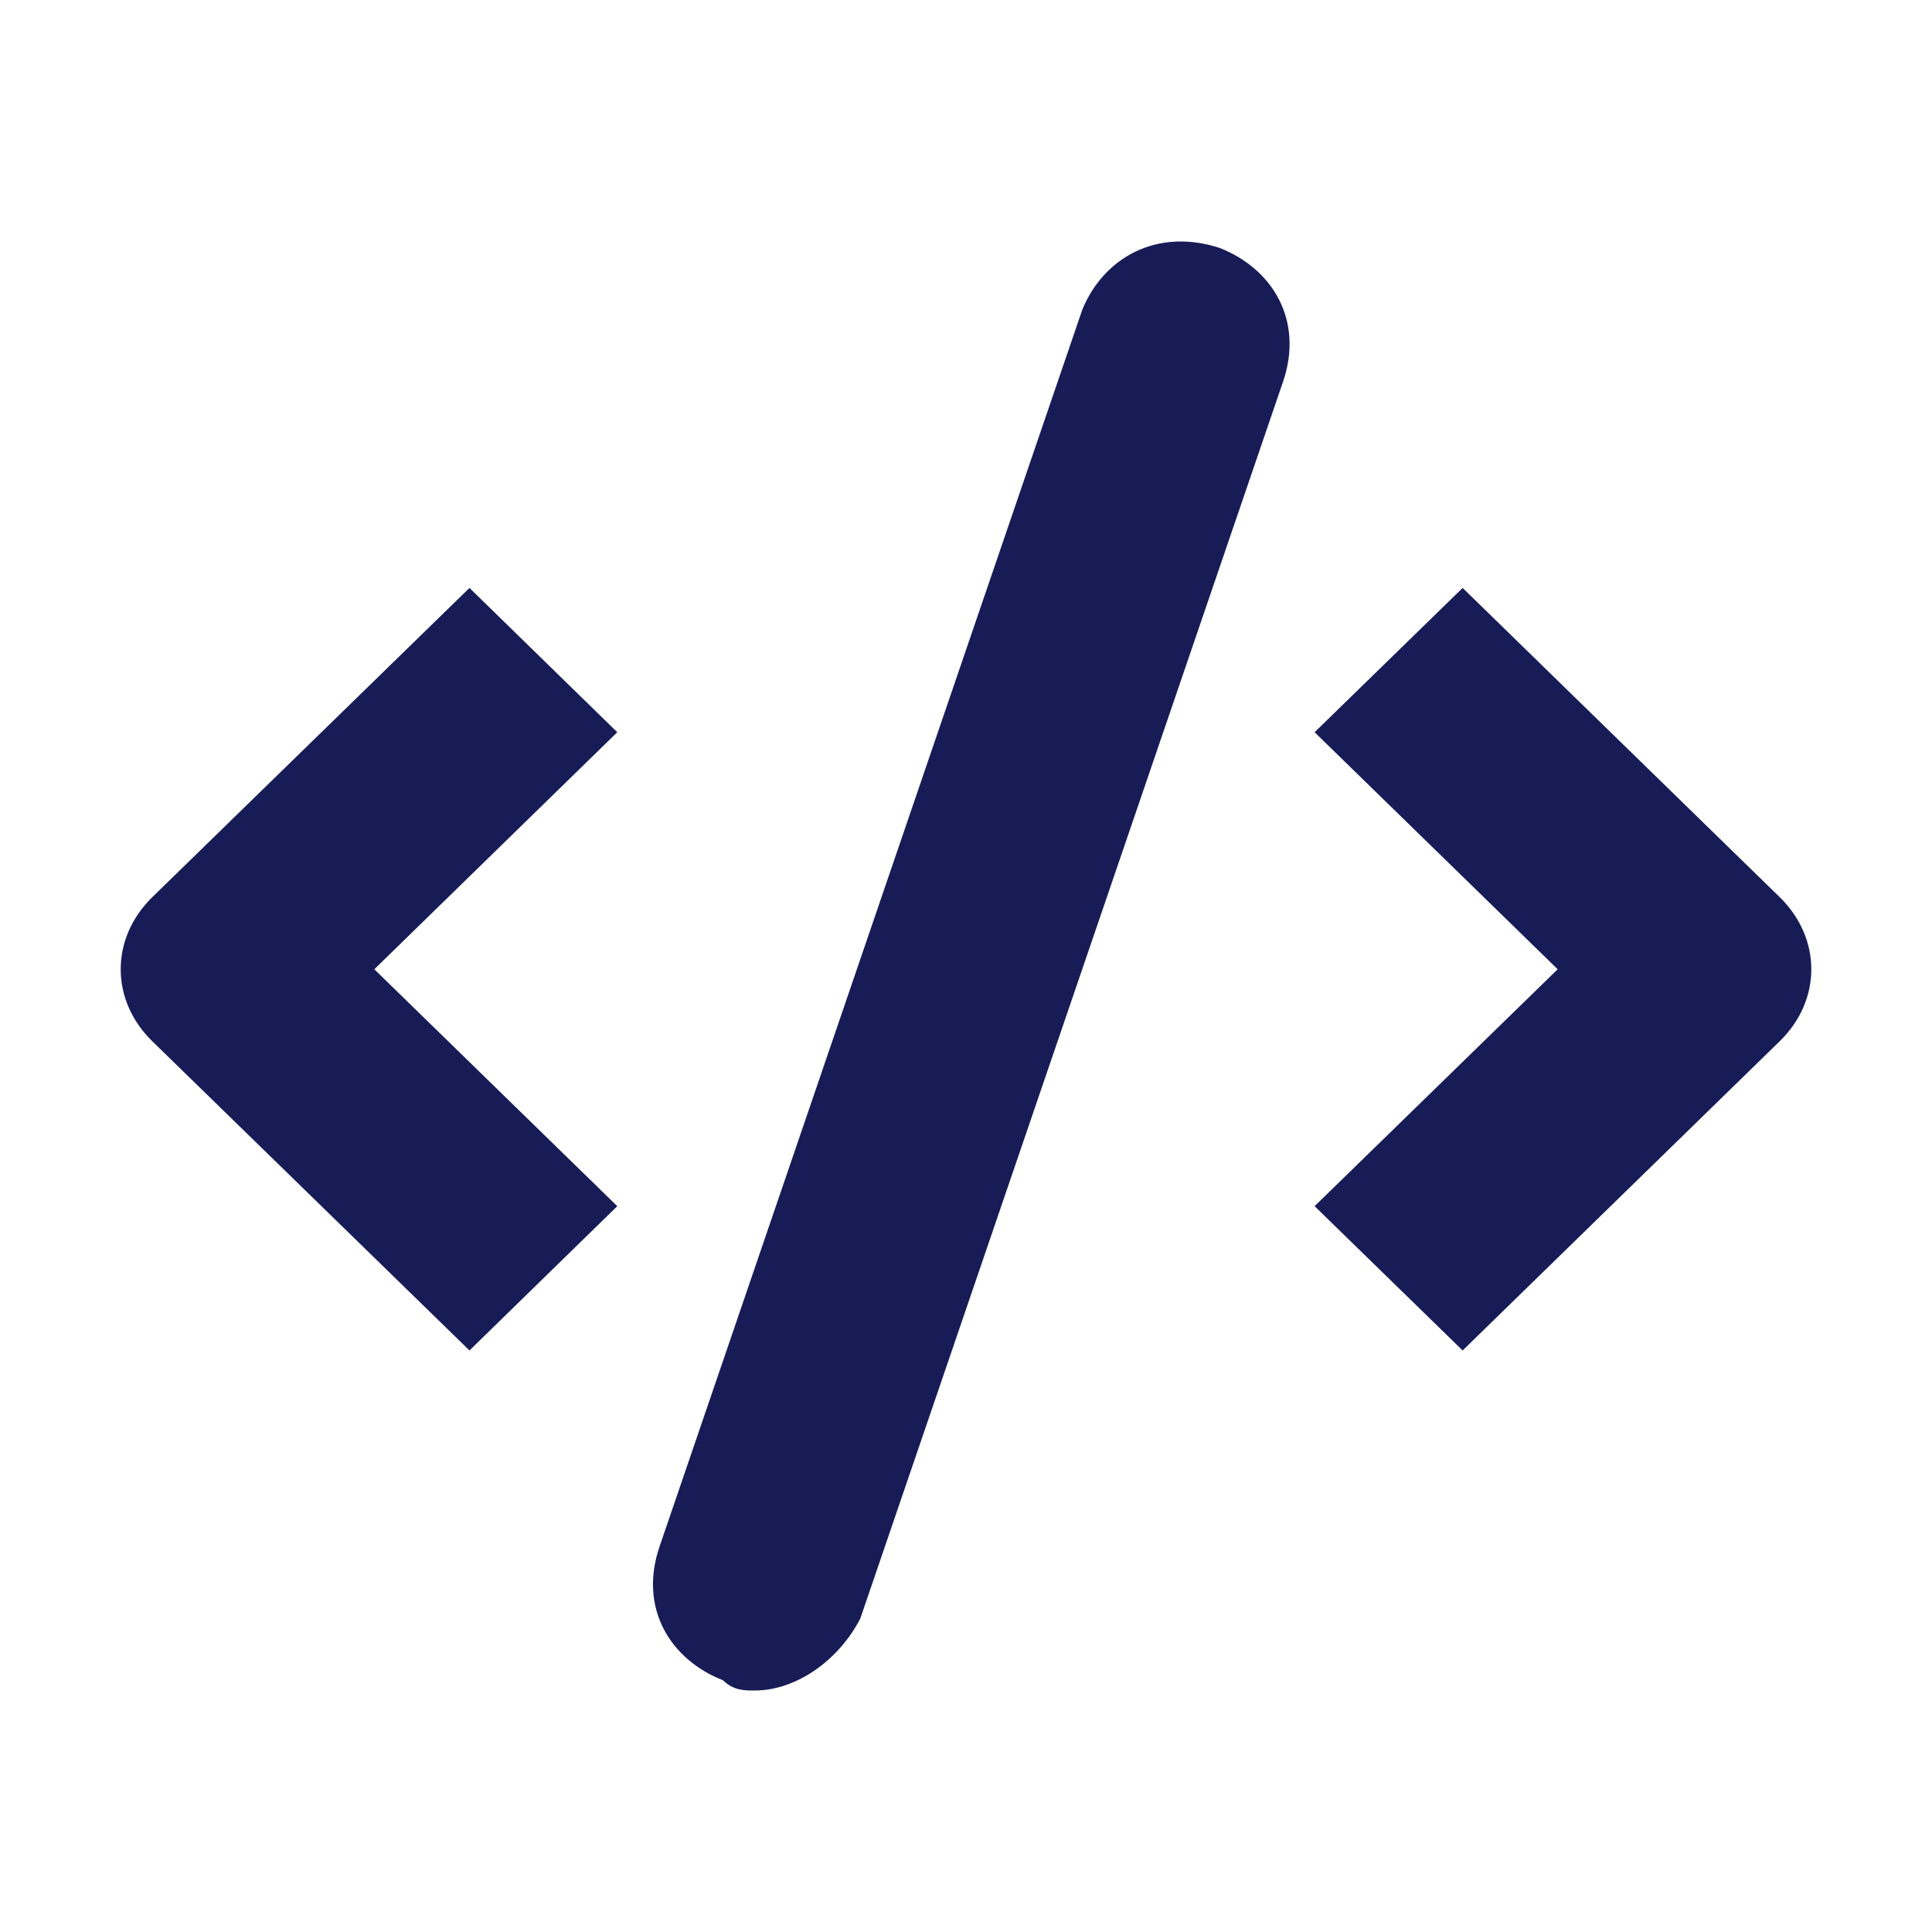 <?xml version="1.0" encoding="UTF-8"?>
<svg width="16px" height="16px" viewBox="0 0 16 16" version="1.1" xmlns="http://www.w3.org/2000/svg" xmlns:xlink="http://www.w3.org/1999/xlink">
    <!-- Generator: Sketch 58 (84663) - https://sketch.com -->
    <title>Icon/Text/Source Code</title>
    <desc>Created with Sketch.</desc>
    <g id="Icon/Text/Source-Code" stroke="none" stroke-width="1" fill="none" fill-rule="evenodd">
        <path d="M10.1,2.053 C10.537,2.224 10.8,2.651 10.625,3.163 L7.125,13.403 C6.95,13.744 6.6,14 6.25,14 C6.162,14 6.075,14 5.987,13.915 C5.55,13.744 5.287,13.317 5.463,12.805 L8.963,2.565 C9.137,2.139 9.575,1.883 10.1,2.053 Z M3.888,4.869 L5.112,6.064 L3.1,8.027 L5.112,9.989 L3.888,11.184 L1.262,8.624 C0.912,8.283 0.912,7.771 1.262,7.429 L3.888,4.869 Z M12.113,4.869 L14.738,7.429 C15.088,7.771 15.088,8.283 14.738,8.624 L12.113,11.184 L10.887,9.989 L12.9,8.027 L10.887,6.064 L12.113,4.869 Z" id="Icon-Fill" fill="#181C56"></path>
    </g>
</svg>